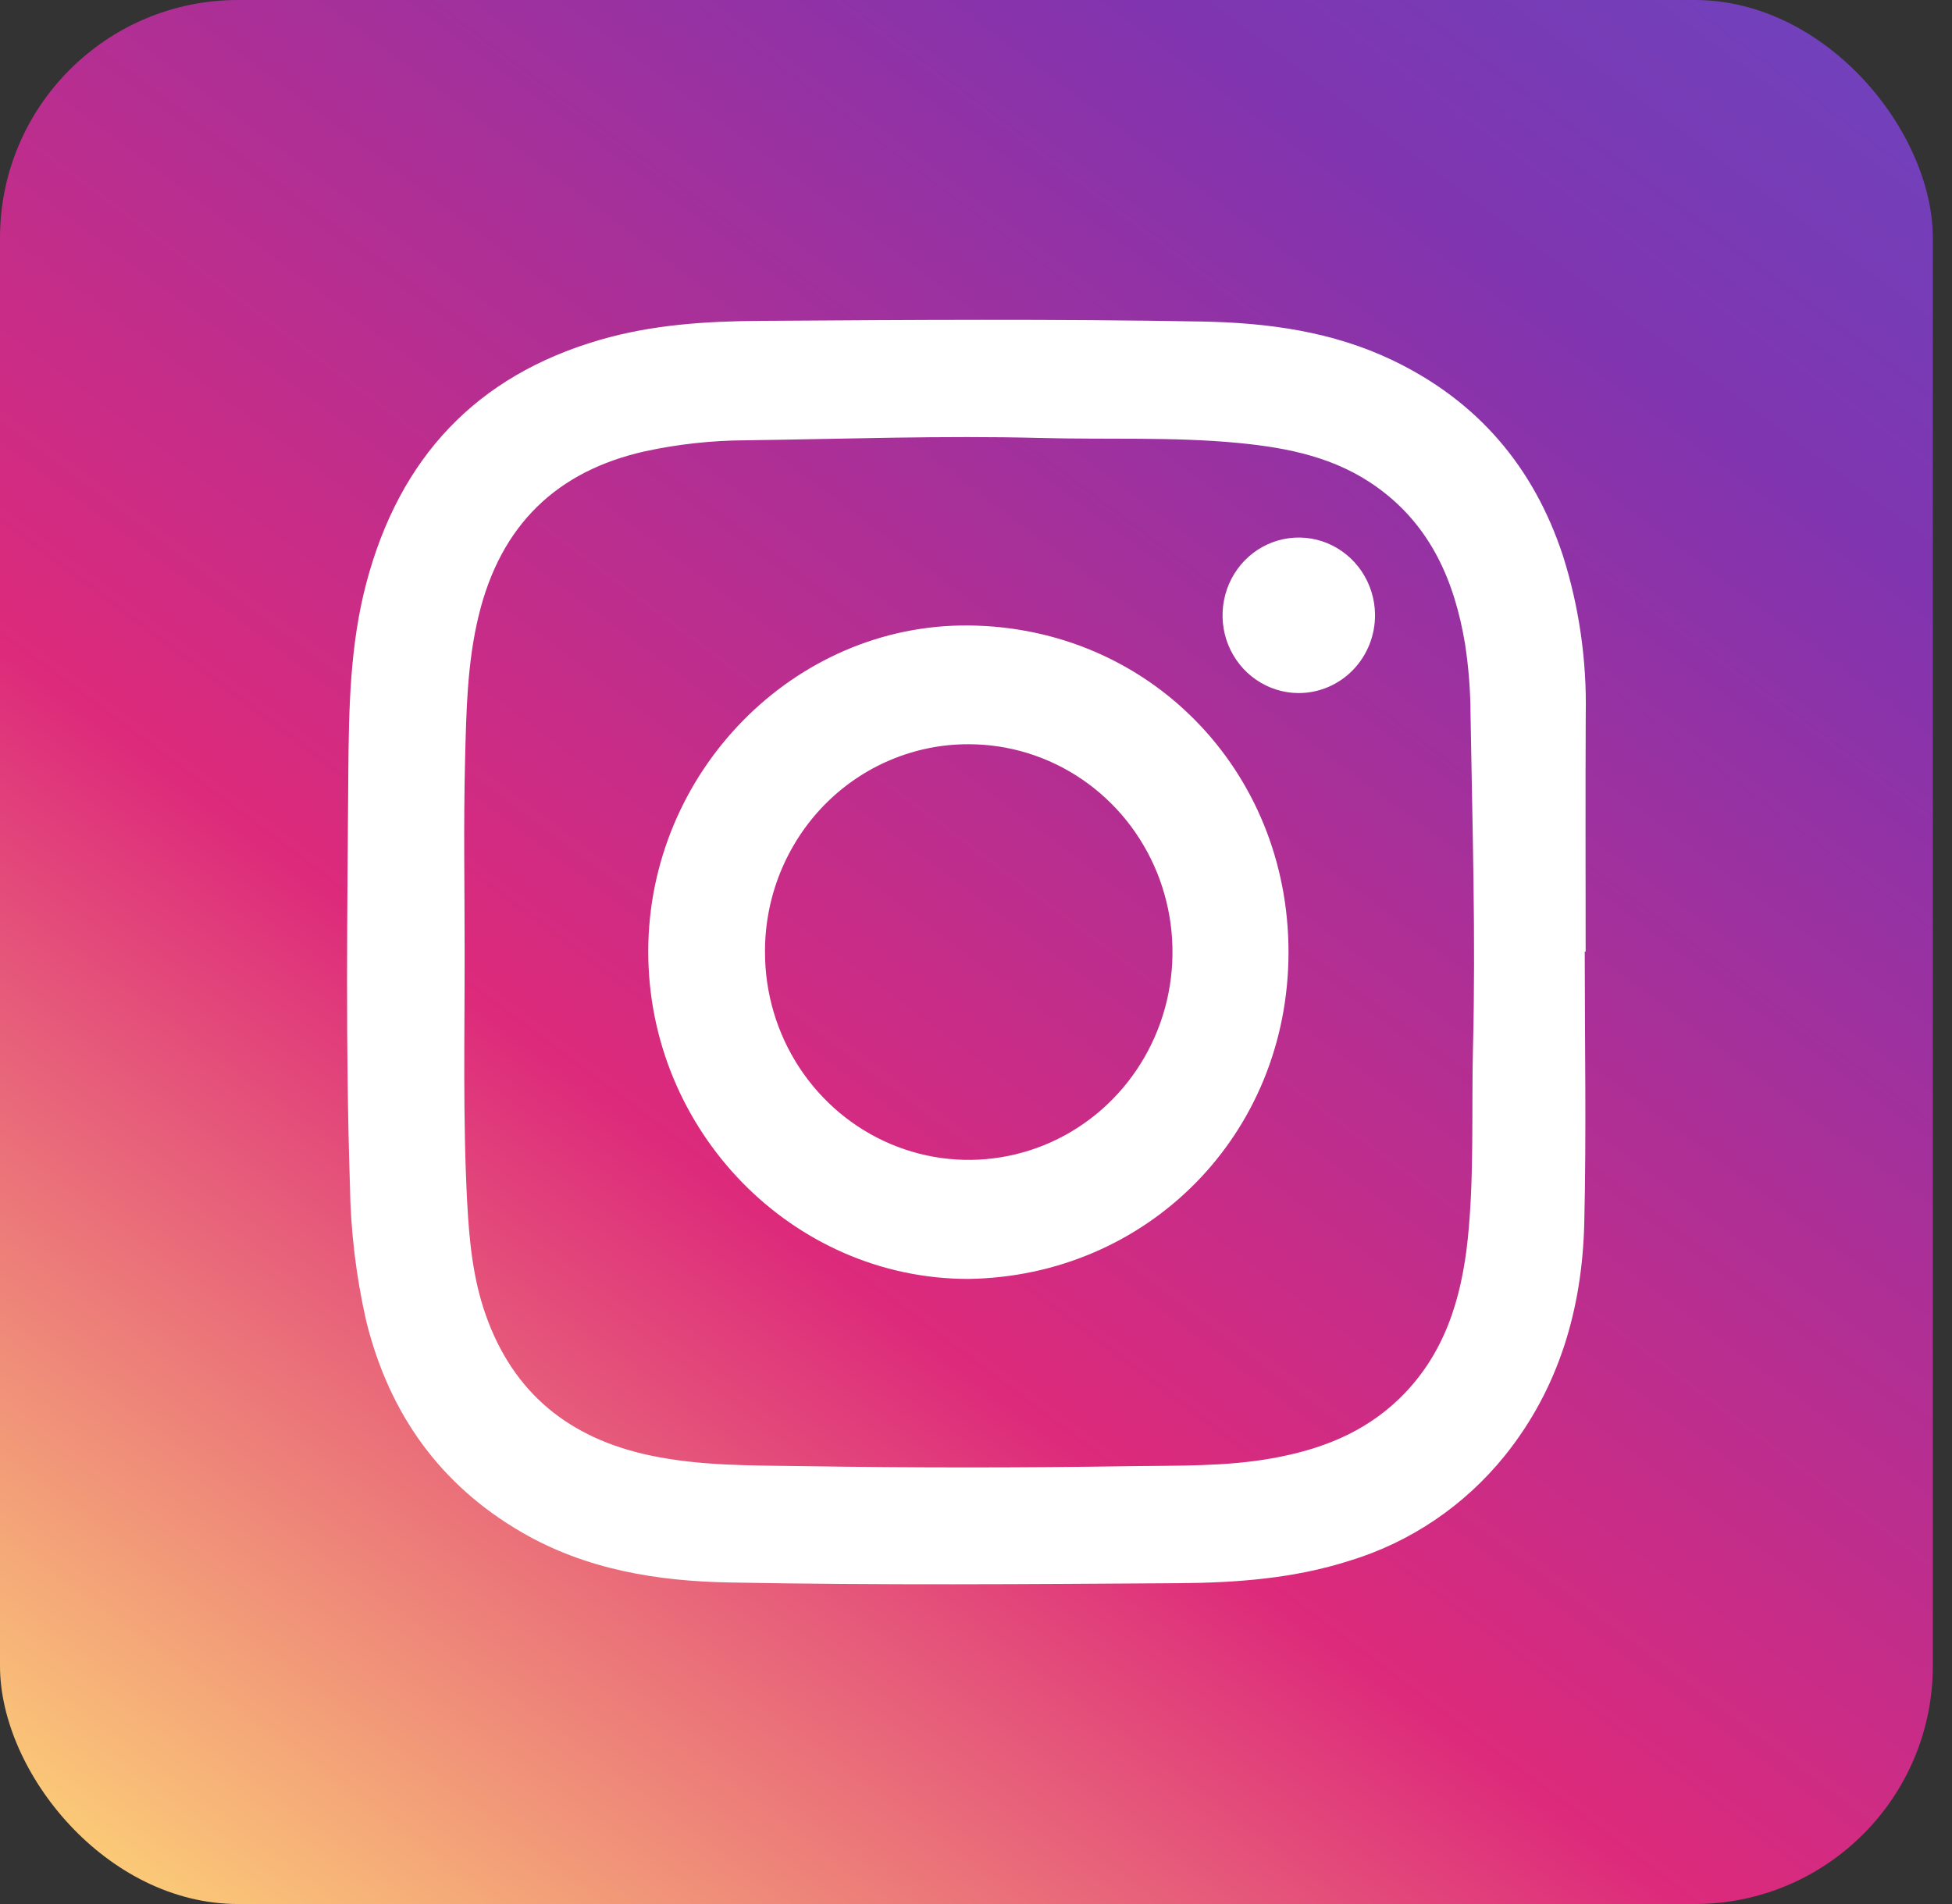 <svg width="41" height="40" viewBox="0 0 41 40" fill="none" xmlns="http://www.w3.org/2000/svg">
<rect x="0" y="0" width="41" height="40" fill="#333333" stroke="none"/>
<rect width="40.597" height="40" rx="5" fill="url(#paint0_linear_87_803)"/>
<path d="M33.286 19.991C33.286 21.893 33.322 23.797 33.276 25.699C33.232 27.494 32.746 29.163 31.609 30.579C30.763 31.629 29.628 32.398 28.35 32.787C27.175 33.164 25.963 33.252 24.743 33.26C21.602 33.281 18.461 33.305 15.32 33.245C13.8 33.217 12.311 32.974 10.964 32.194C9.245 31.198 8.168 29.697 7.689 27.739C7.478 26.808 7.364 25.856 7.35 24.9C7.256 22.012 7.295 19.124 7.316 16.237C7.327 14.9 7.348 13.556 7.695 12.246C8.394 9.611 10.005 7.897 12.591 7.143C13.699 6.819 14.835 6.748 15.975 6.741C19.069 6.72 22.16 6.699 25.254 6.755C26.633 6.781 27.99 6.964 29.259 7.573C31.021 8.42 32.209 9.792 32.828 11.674C33.167 12.746 33.329 13.867 33.307 14.993C33.299 16.659 33.305 18.325 33.305 19.992C33.299 19.991 33.292 19.991 33.286 19.991ZM9.759 20.001C9.761 21.756 9.72 23.511 9.813 25.264C9.856 26.064 9.933 26.86 10.2 27.617C10.782 29.276 11.966 30.214 13.64 30.573C14.709 30.801 15.794 30.785 16.873 30.801C19.172 30.837 21.472 30.837 23.773 30.801C24.755 30.787 25.744 30.811 26.721 30.636C27.721 30.457 28.637 30.112 29.39 29.384C30.338 28.467 30.698 27.292 30.83 26.019C30.967 24.684 30.906 23.34 30.939 22.001C30.998 19.666 30.925 17.33 30.887 14.994C30.885 14.501 30.846 14.009 30.771 13.523C30.551 12.205 30.05 11.054 28.944 10.25C28.069 9.612 27.063 9.408 26.024 9.307C24.637 9.173 23.243 9.238 21.854 9.201C19.787 9.147 17.718 9.223 15.651 9.25C14.946 9.254 14.242 9.331 13.552 9.48C11.692 9.895 10.517 11.032 10.056 12.925C9.811 13.928 9.794 14.957 9.768 15.979C9.735 17.319 9.759 18.66 9.759 20.001Z" fill="white"/>
<path d="M20.336 26.868C16.644 26.867 13.61 23.758 13.616 19.981C13.621 16.229 16.67 13.104 20.35 13.14C24.133 13.178 27.06 16.182 27.064 19.994C27.068 23.845 24.09 26.816 20.336 26.868ZM16.068 19.999C16.067 20.862 16.318 21.707 16.788 22.425C17.258 23.143 17.926 23.703 18.708 24.034C19.49 24.365 20.351 24.452 21.181 24.283C22.012 24.115 22.775 23.699 23.373 23.089C23.972 22.478 24.38 21.7 24.545 20.853C24.71 20.006 24.625 19.128 24.302 18.33C23.977 17.532 23.429 16.85 22.725 16.371C22.021 15.891 21.193 15.635 20.346 15.635C19.784 15.633 19.227 15.745 18.707 15.964C18.187 16.182 17.715 16.504 17.317 16.909C16.92 17.315 16.605 17.797 16.39 18.327C16.176 18.857 16.066 19.425 16.068 19.999Z" fill="white"/>
<path d="M27.27 14.56C26.954 14.558 26.646 14.461 26.385 14.281C26.123 14.102 25.92 13.847 25.799 13.55C25.679 13.252 25.648 12.925 25.709 12.61C25.77 12.294 25.921 12.004 26.143 11.775C26.365 11.547 26.649 11.391 26.958 11.326C27.267 11.262 27.587 11.291 27.88 11.412C28.172 11.533 28.423 11.739 28.601 12.004C28.779 12.27 28.877 12.583 28.881 12.905C28.884 13.122 28.844 13.337 28.764 13.539C28.684 13.74 28.566 13.923 28.416 14.077C28.266 14.231 28.087 14.353 27.89 14.436C27.694 14.519 27.483 14.561 27.27 14.56Z" fill="white"/>
<defs>
<linearGradient id="paint0_linear_87_803" x1="48" y1="-12.5" x2="-8.5" y2="63" gradientUnits="userSpaceOnUse">
<stop stop-color="#515BD4"/>
<stop offset="0.26" stop-color="#8134AF"/>
<stop offset="0.526" stop-color="#DD2A7B"/>
<stop offset="0.75" stop-color="#FEDA77"/>
<stop offset="1" stop-color="#FF8855"/>
</linearGradient>
</defs>
</svg>
